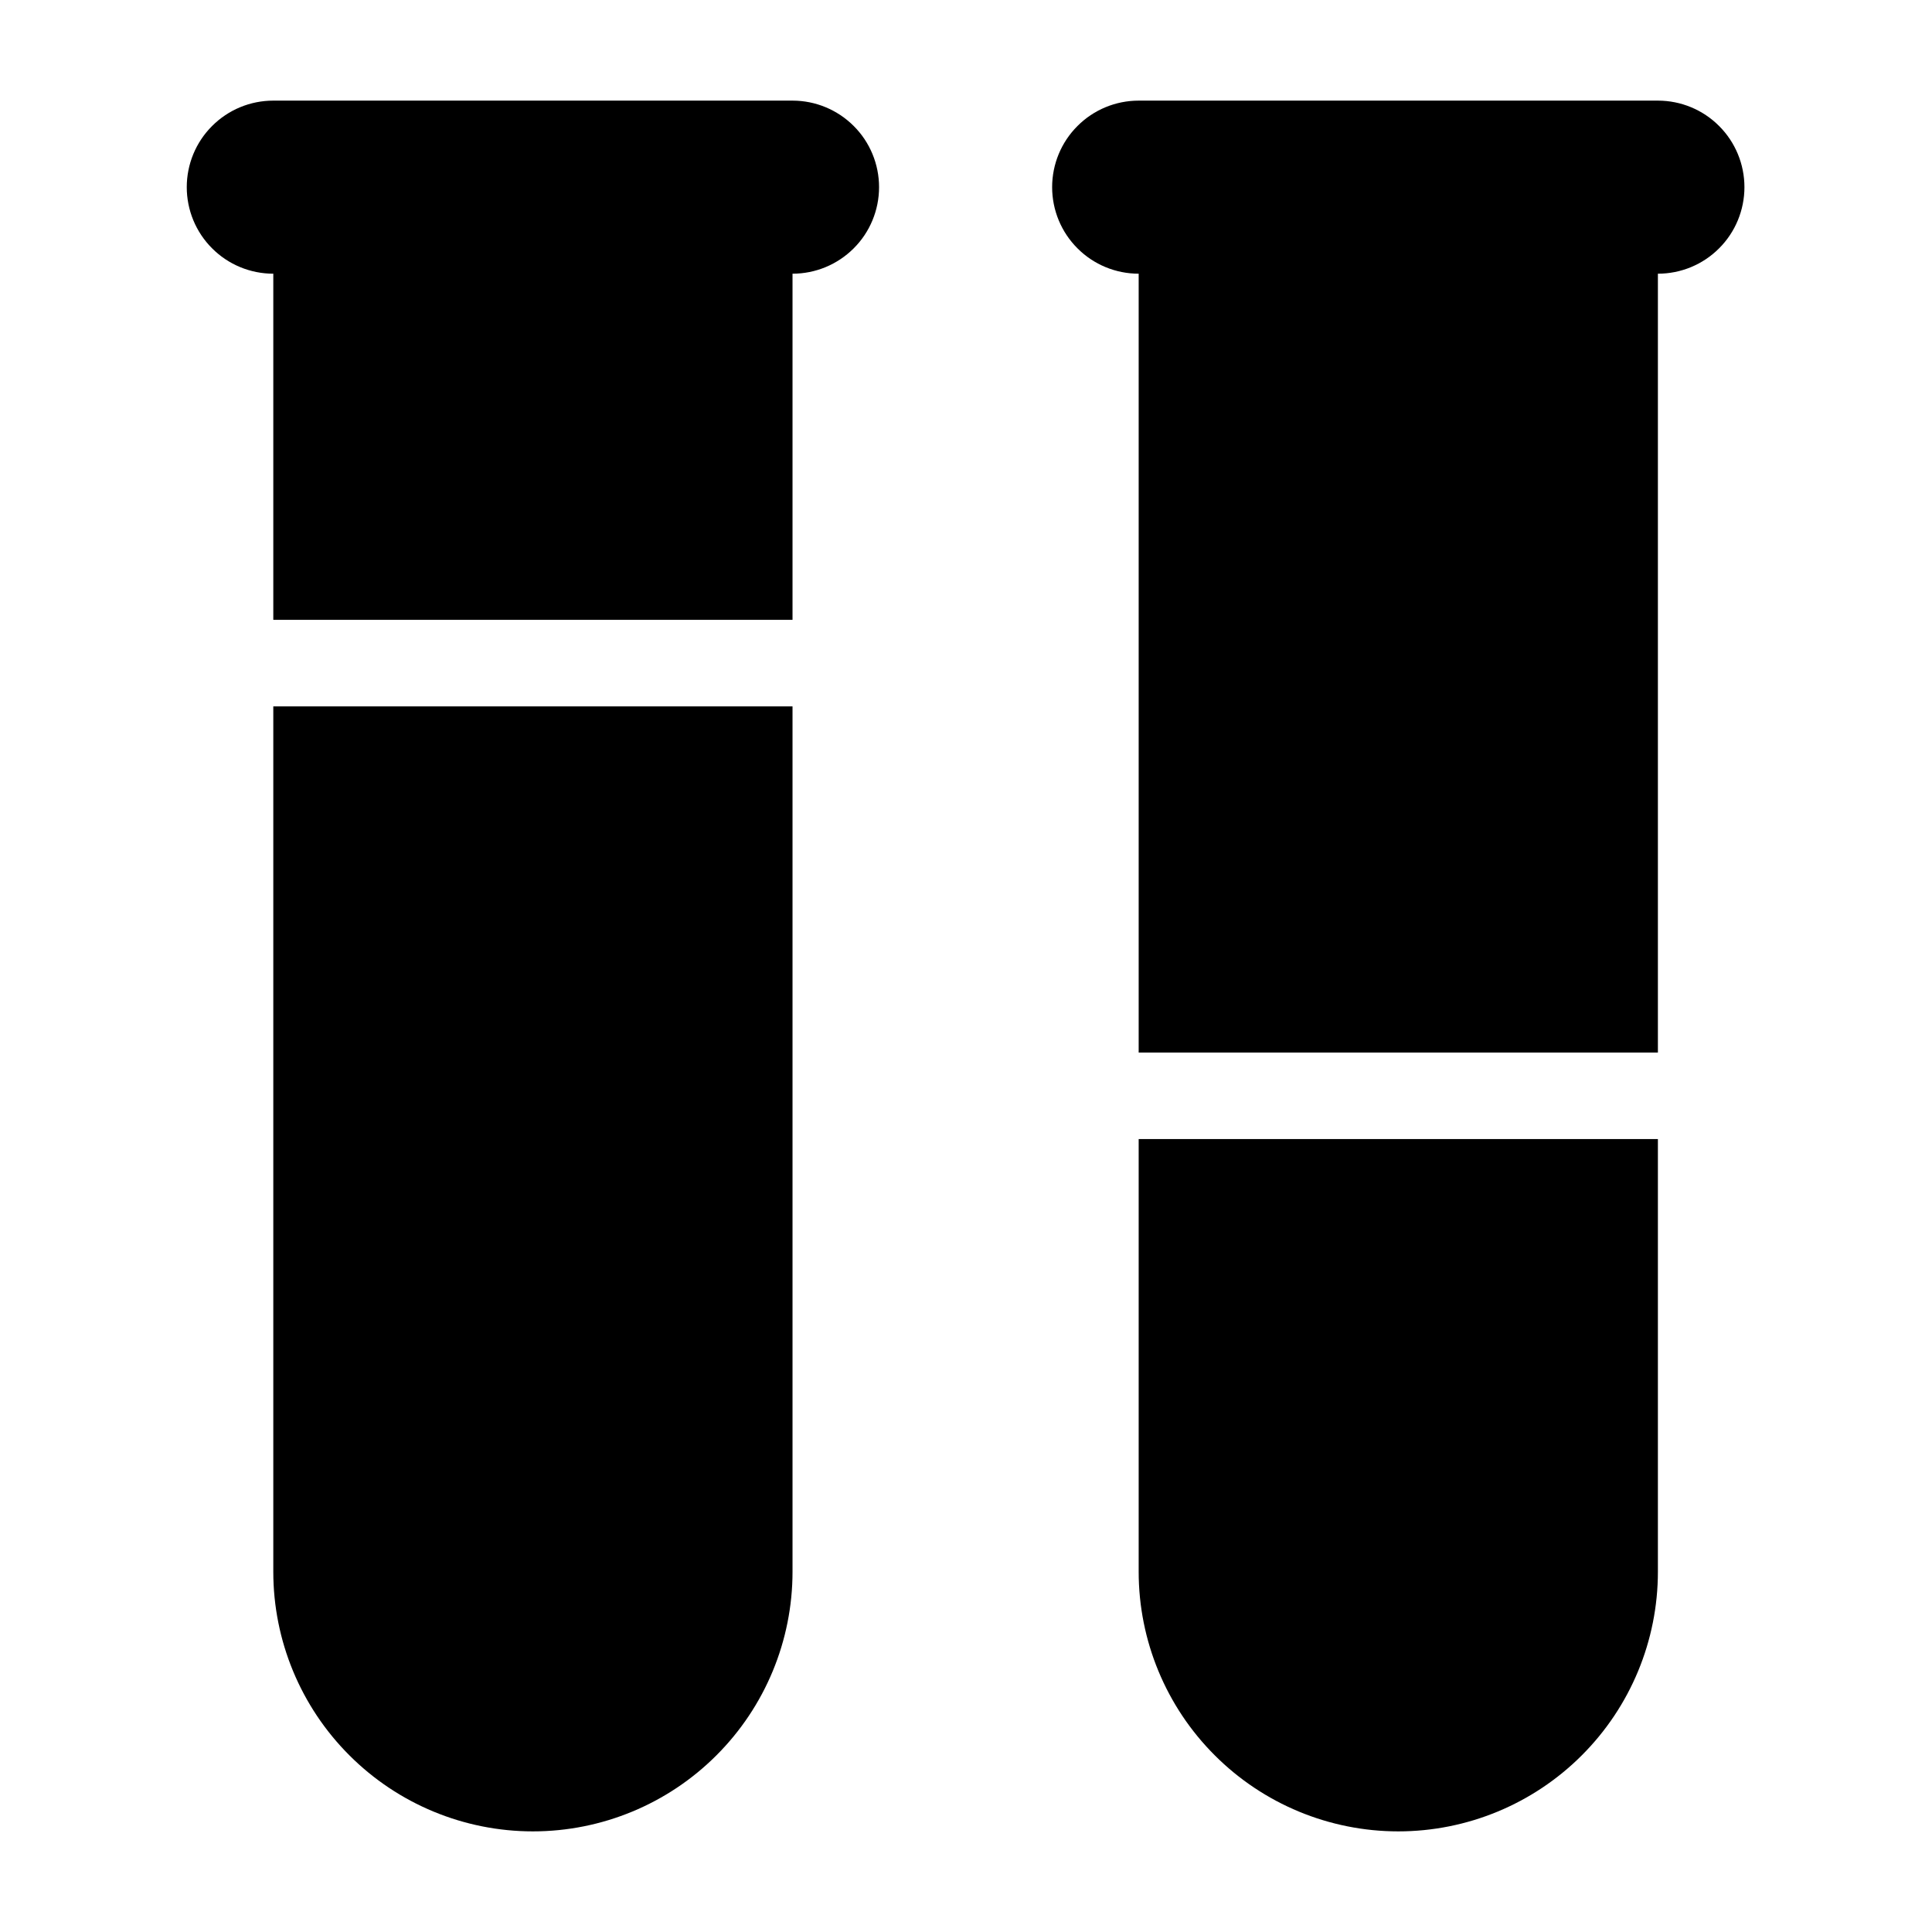 <svg width="24" height="24" viewBox="0 0 24 24" fill="none" xmlns="http://www.w3.org/2000/svg">
<path d="M9.845 8.775V19.525C9.845 20.38 9.505 21.201 8.9 21.805C8.296 22.41 7.475 22.75 6.62 22.75C5.765 22.75 4.944 22.41 4.34 21.805C3.735 21.201 3.395 20.38 3.395 19.525V8.775H9.845ZM14.145 14.15V19.525C14.145 20.38 14.485 21.201 15.09 21.805C15.694 22.41 16.515 22.75 17.37 22.75C18.225 22.75 19.046 22.41 19.65 21.805C20.255 21.201 20.595 20.38 20.595 19.525V14.15H14.145ZM14.145 3.4V13.075H20.595V3.4C20.88 3.4 21.154 3.287 21.355 3.085C21.557 2.884 21.67 2.61 21.67 2.325C21.67 2.04 21.557 1.766 21.355 1.565C21.154 1.363 20.88 1.25 20.595 1.25H14.145C13.86 1.25 13.586 1.363 13.385 1.565C13.183 1.766 13.07 2.04 13.07 2.325C13.07 2.61 13.183 2.884 13.385 3.085C13.586 3.287 13.86 3.4 14.145 3.4ZM9.845 1.25H3.395C3.11 1.25 2.836 1.363 2.635 1.565C2.433 1.766 2.32 2.04 2.32 2.325C2.32 2.61 2.433 2.884 2.635 3.085C2.836 3.287 3.11 3.4 3.395 3.4V7.7H9.845V3.4C10.13 3.4 10.403 3.287 10.605 3.085C10.807 2.884 10.92 2.61 10.92 2.325C10.92 2.04 10.807 1.766 10.605 1.565C10.403 1.363 10.13 1.25 9.845 1.25Z" fill="black"/>
</svg>

